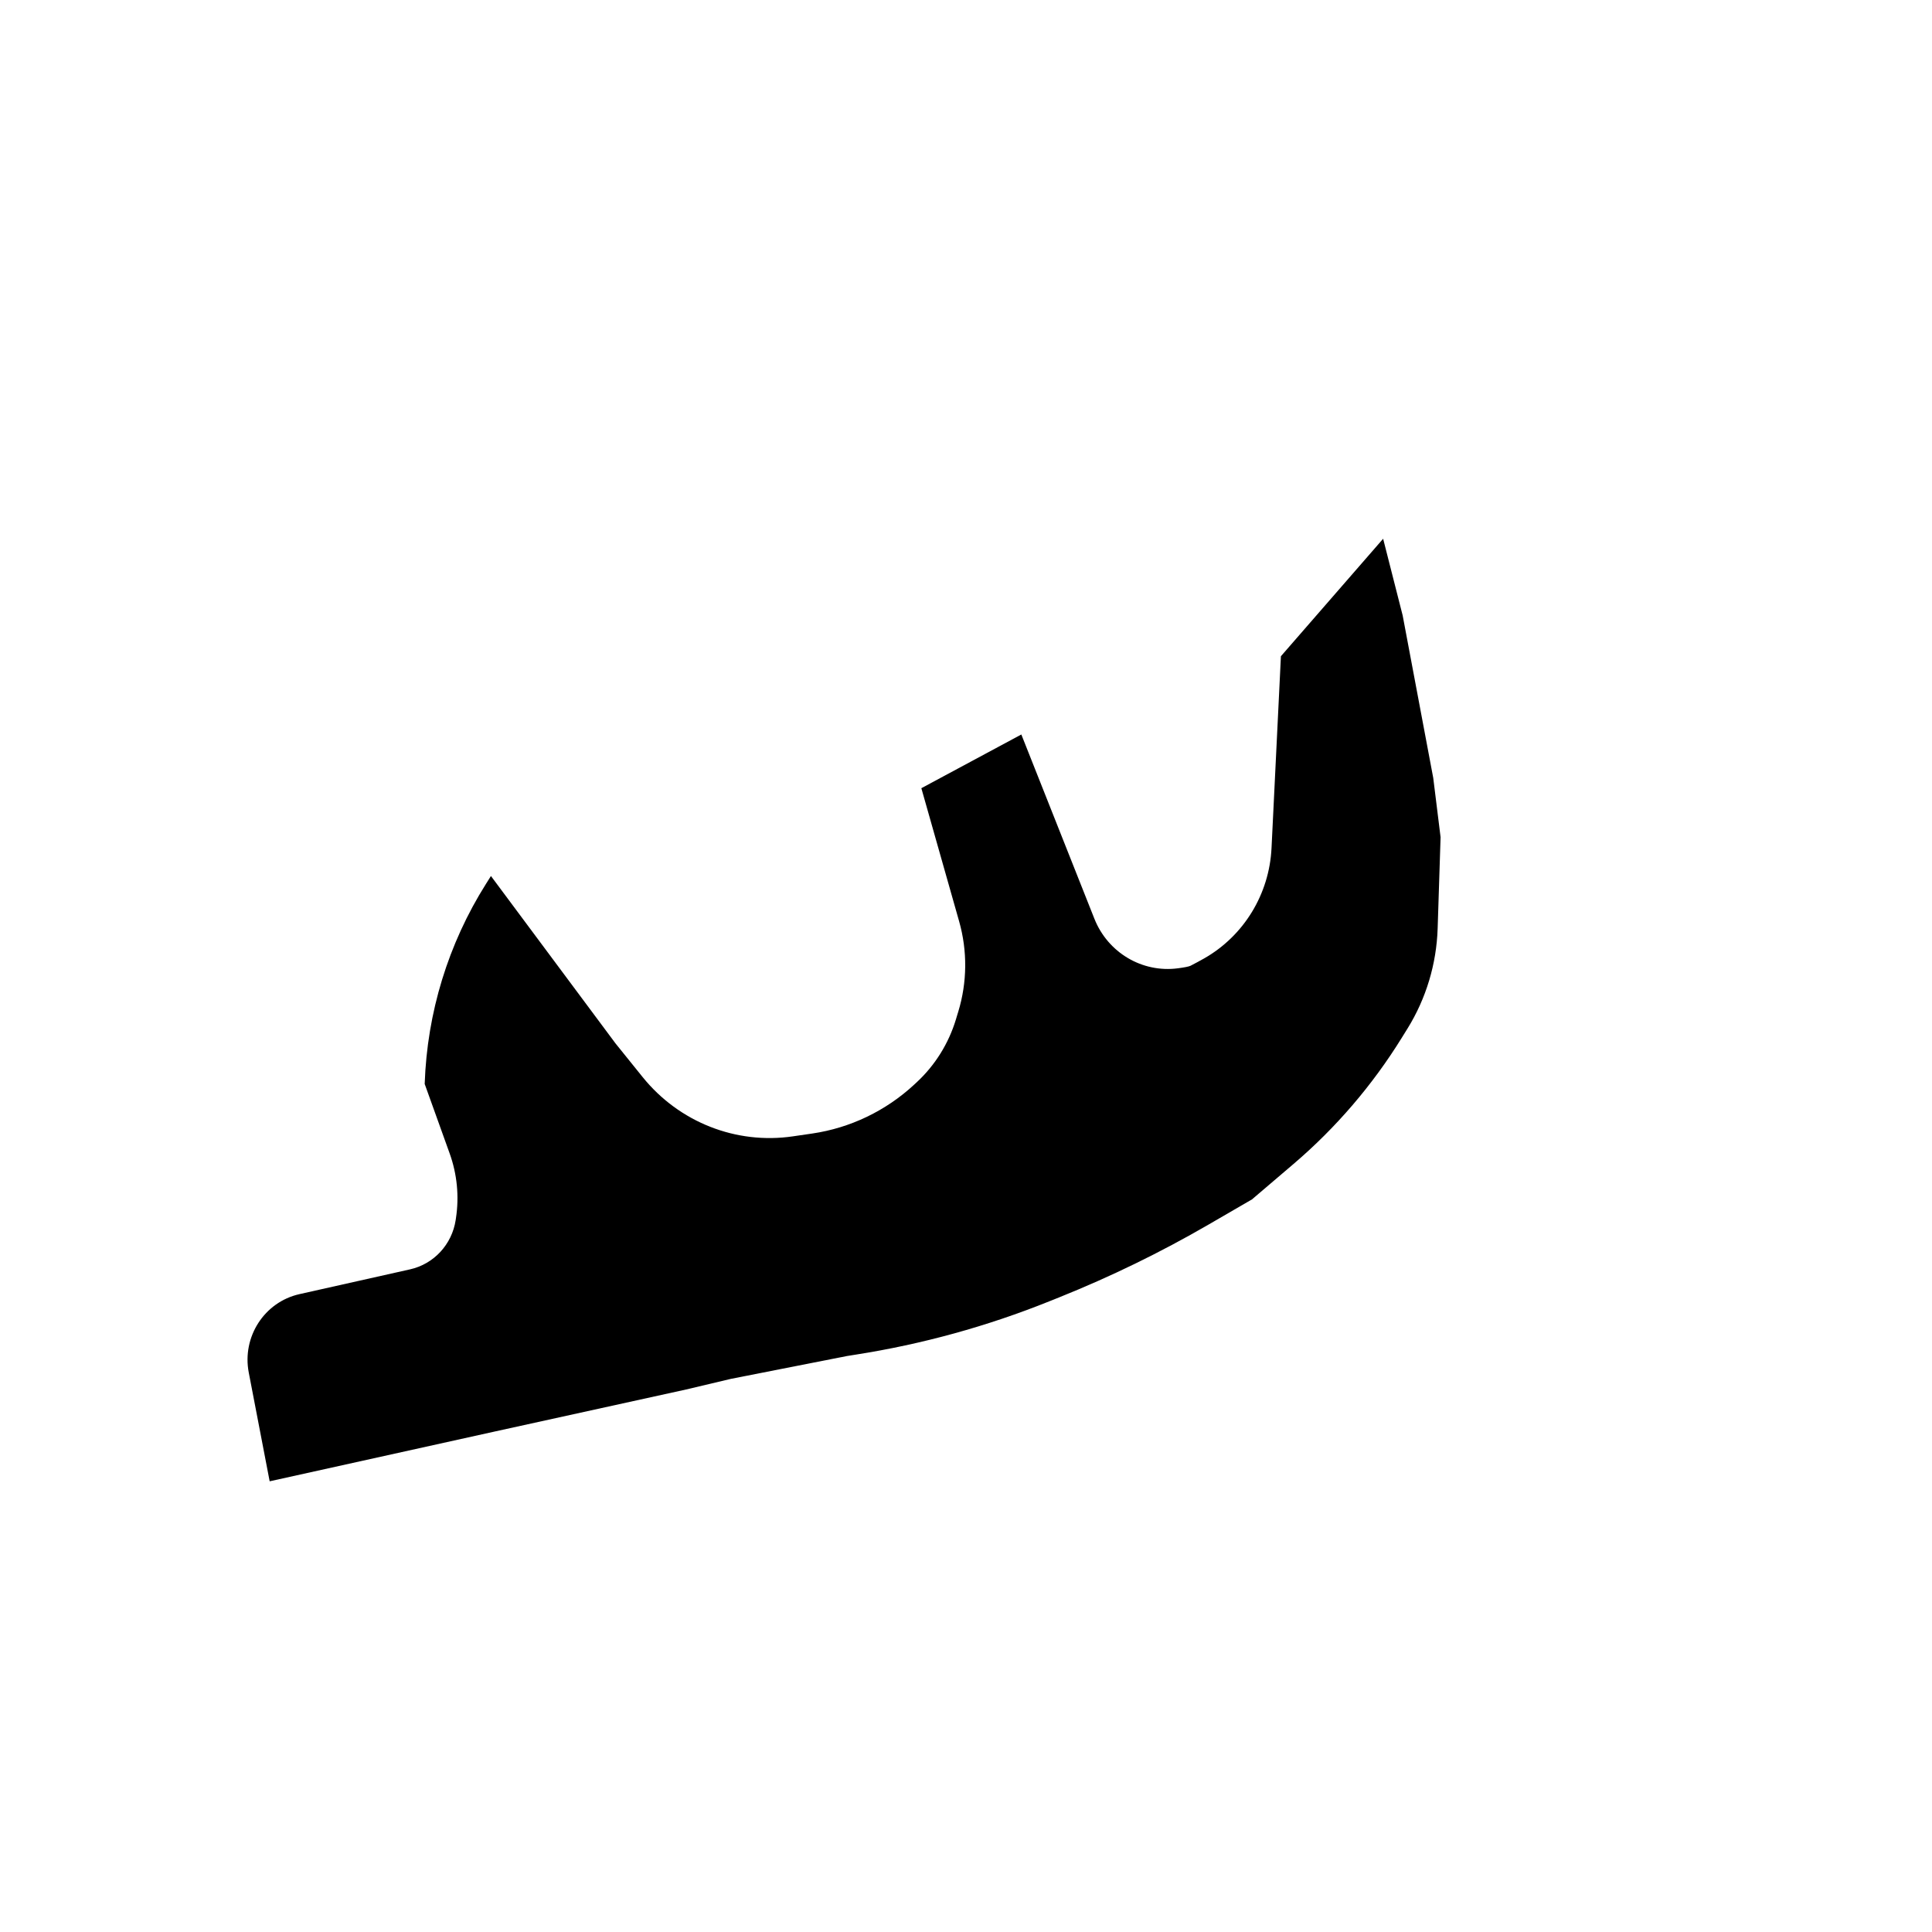 <?xml version="1.0" encoding="UTF-8" standalone="no"?>
<!DOCTYPE svg PUBLIC "-//W3C//DTD SVG 1.1//EN" "http://www.w3.org/Graphics/SVG/1.1/DTD/svg11.dtd">
<svg version="1.1" xmlns="http://www.w3.org/2000/svg" xmlns:xlink="http://www.w3.org/1999/xlink" preserveAspectRatio="xMidYMid meet" viewBox="0 0 640 640" width="640" height="640"><defs><path d="M474.78 257.7C474.78 257.7 464.65 203.87 464.65 203.87C463.79 200.48 461.63 192.01 458.18 178.47C454.79 182.36 427.7 213.49 424.32 217.38C422.66 251.27 421.63 272.46 421.21 280.93C420.47 296.21 412.03 310.02 398.87 317.5C397.32 318.37 395.82 319.18 394.38 319.92C393.84 320.18 392.45 320.47 390.21 320.76C378.37 322.33 366.99 315.58 362.53 304.34C359.31 296.2 351.24 275.86 338.33 243.31C335.02 245.09 308.52 259.32 305.21 261.1C311.88 284.61 316.05 299.31 317.72 305.19C320.5 314.98 320.41 325.38 317.44 335.12C316.54 338.08 317.7 334.24 316.64 337.76C314.21 345.73 309.74 352.89 303.67 358.52C300.62 361.35 304.86 357.41 302.85 359.28C293.44 368 281.66 373.65 269.04 375.5C261.69 376.57 267.8 375.68 262.65 376.43C243.82 379.19 224.93 371.73 212.88 356.79C211.68 355.3 208.69 351.59 203.9 345.65C199.77 340.1 166.76 295.73 162.63 290.19C161.73 291.61 161.18 292.51 160.95 292.86C148.49 312.64 141.49 335.46 140.69 358.93C140.69 358.95 140.69 358.99 140.68 359.06C145.09 371.34 147.85 379.02 148.95 382.08C151.42 388.94 152.14 396.32 151.04 403.53C150.61 406.34 151.3 401.83 150.95 404.15C149.72 412.24 143.71 418.73 135.84 420.49C124.33 423.07 109.14 426.48 99.2 428.7C87.58 431.31 80.14 442.82 82.4 454.66C83.33 459.47 85.64 471.49 89.33 490.7C94.3 489.6 119.13 484.11 163.84 474.22C201.92 465.86 223.08 461.21 227.31 460.28C235.23 458.4 240.18 457.23 242.15 456.76C242.15 456.76 280.58 449.2 280.58 449.2C287.76 448.07 279.01 449.44 283.46 448.74C305.42 445.3 326.93 439.38 347.59 431.08C353.37 428.77 344.04 432.51 350.93 429.74C367.93 422.92 384.43 414.88 400.31 405.68C402.23 404.56 407.04 401.77 414.74 397.31C422.08 391.04 426.68 387.13 428.52 385.56C442.51 373.62 454.59 359.55 464.32 343.84C466.59 340.18 462.92 346.09 466.25 340.73C472.42 330.77 475.86 319.33 476.24 307.57C476.36 303.54 476.69 293.46 477.21 277.33C475.91 266.86 475.1 260.32 474.78 257.7Z" id="a11V2slnJT"></path></defs><g><g><g><use xlink:href="#a11V2slnJT" opacity="1" fill="#000000" fill-opacity="1"></use></g></g></g></svg>